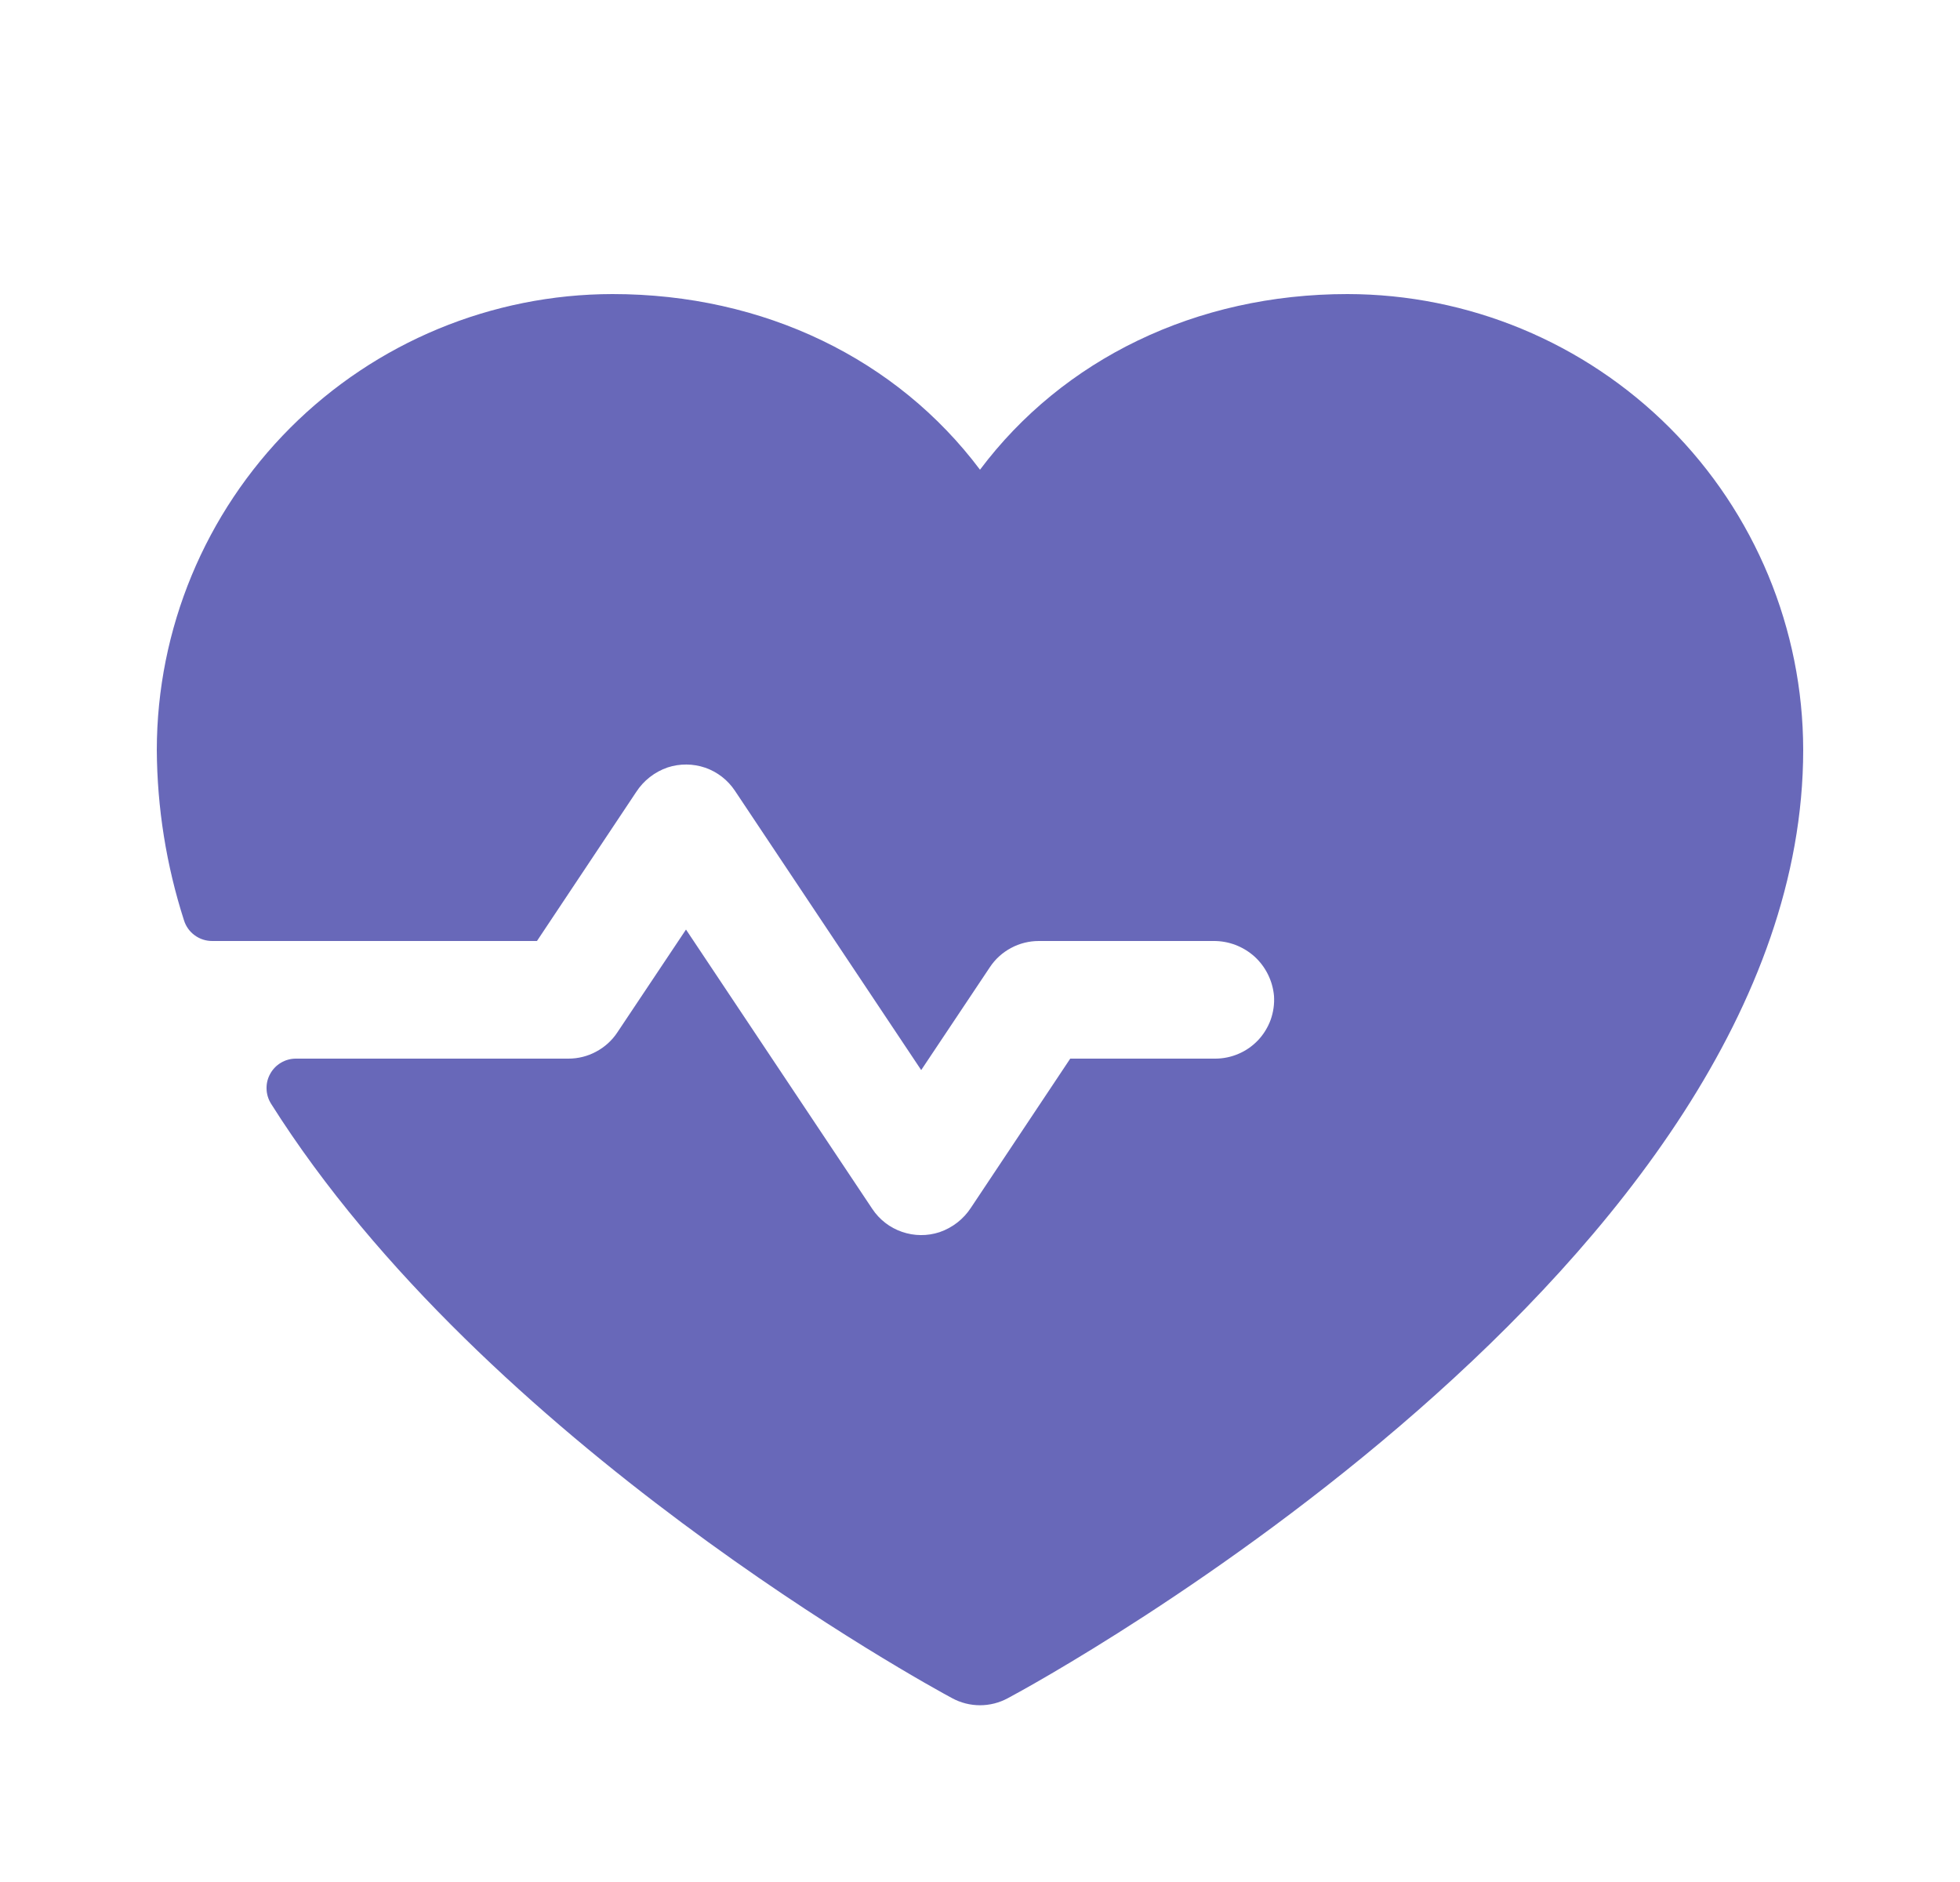 <svg width="25" height="24" viewBox="0 0 25 24" fill="none" xmlns="http://www.w3.org/2000/svg">
<path d="M23 9.562C23 16.125 13.27 21.437 12.855 21.656C12.746 21.715 12.624 21.746 12.5 21.746C12.376 21.746 12.254 21.715 12.145 21.656C11.831 21.488 6.187 18.404 3.456 14.073C3.421 14.016 3.401 13.951 3.4 13.884C3.398 13.817 3.414 13.752 3.447 13.693C3.479 13.635 3.526 13.586 3.584 13.552C3.641 13.518 3.707 13.5 3.774 13.5H7.25C7.374 13.5 7.495 13.47 7.604 13.411C7.713 13.353 7.806 13.269 7.874 13.166L8.75 11.854L11.126 15.416C11.217 15.553 11.35 15.656 11.505 15.709C11.66 15.763 11.829 15.764 11.984 15.713C12.15 15.656 12.291 15.546 12.386 15.399L13.651 13.5H15.5C15.603 13.5 15.705 13.479 15.799 13.438C15.893 13.398 15.978 13.338 16.049 13.263C16.119 13.188 16.173 13.099 16.208 13.003C16.242 12.906 16.257 12.803 16.25 12.7C16.233 12.508 16.144 12.328 16.001 12.198C15.857 12.069 15.67 11.998 15.477 12H13.25C13.127 12 13.005 12.03 12.896 12.089C12.787 12.147 12.694 12.231 12.626 12.334L11.75 13.646L9.374 10.084C9.283 9.947 9.15 9.844 8.995 9.79C8.839 9.737 8.671 9.736 8.515 9.787C8.35 9.844 8.209 9.954 8.114 10.101L6.849 12H2.706C2.626 12 2.548 11.975 2.483 11.927C2.418 11.88 2.371 11.813 2.347 11.737C2.121 11.034 2.004 10.301 2 9.562C2.002 8.021 2.615 6.544 3.704 5.454C4.794 4.365 6.271 3.752 7.812 3.75C9.748 3.75 11.443 4.582 12.5 5.99C13.557 4.582 15.252 3.75 17.188 3.75C18.729 3.752 20.206 4.365 21.296 5.454C22.385 6.544 22.998 8.021 23 9.562Z" fill="#6868B9"/>
</svg>
